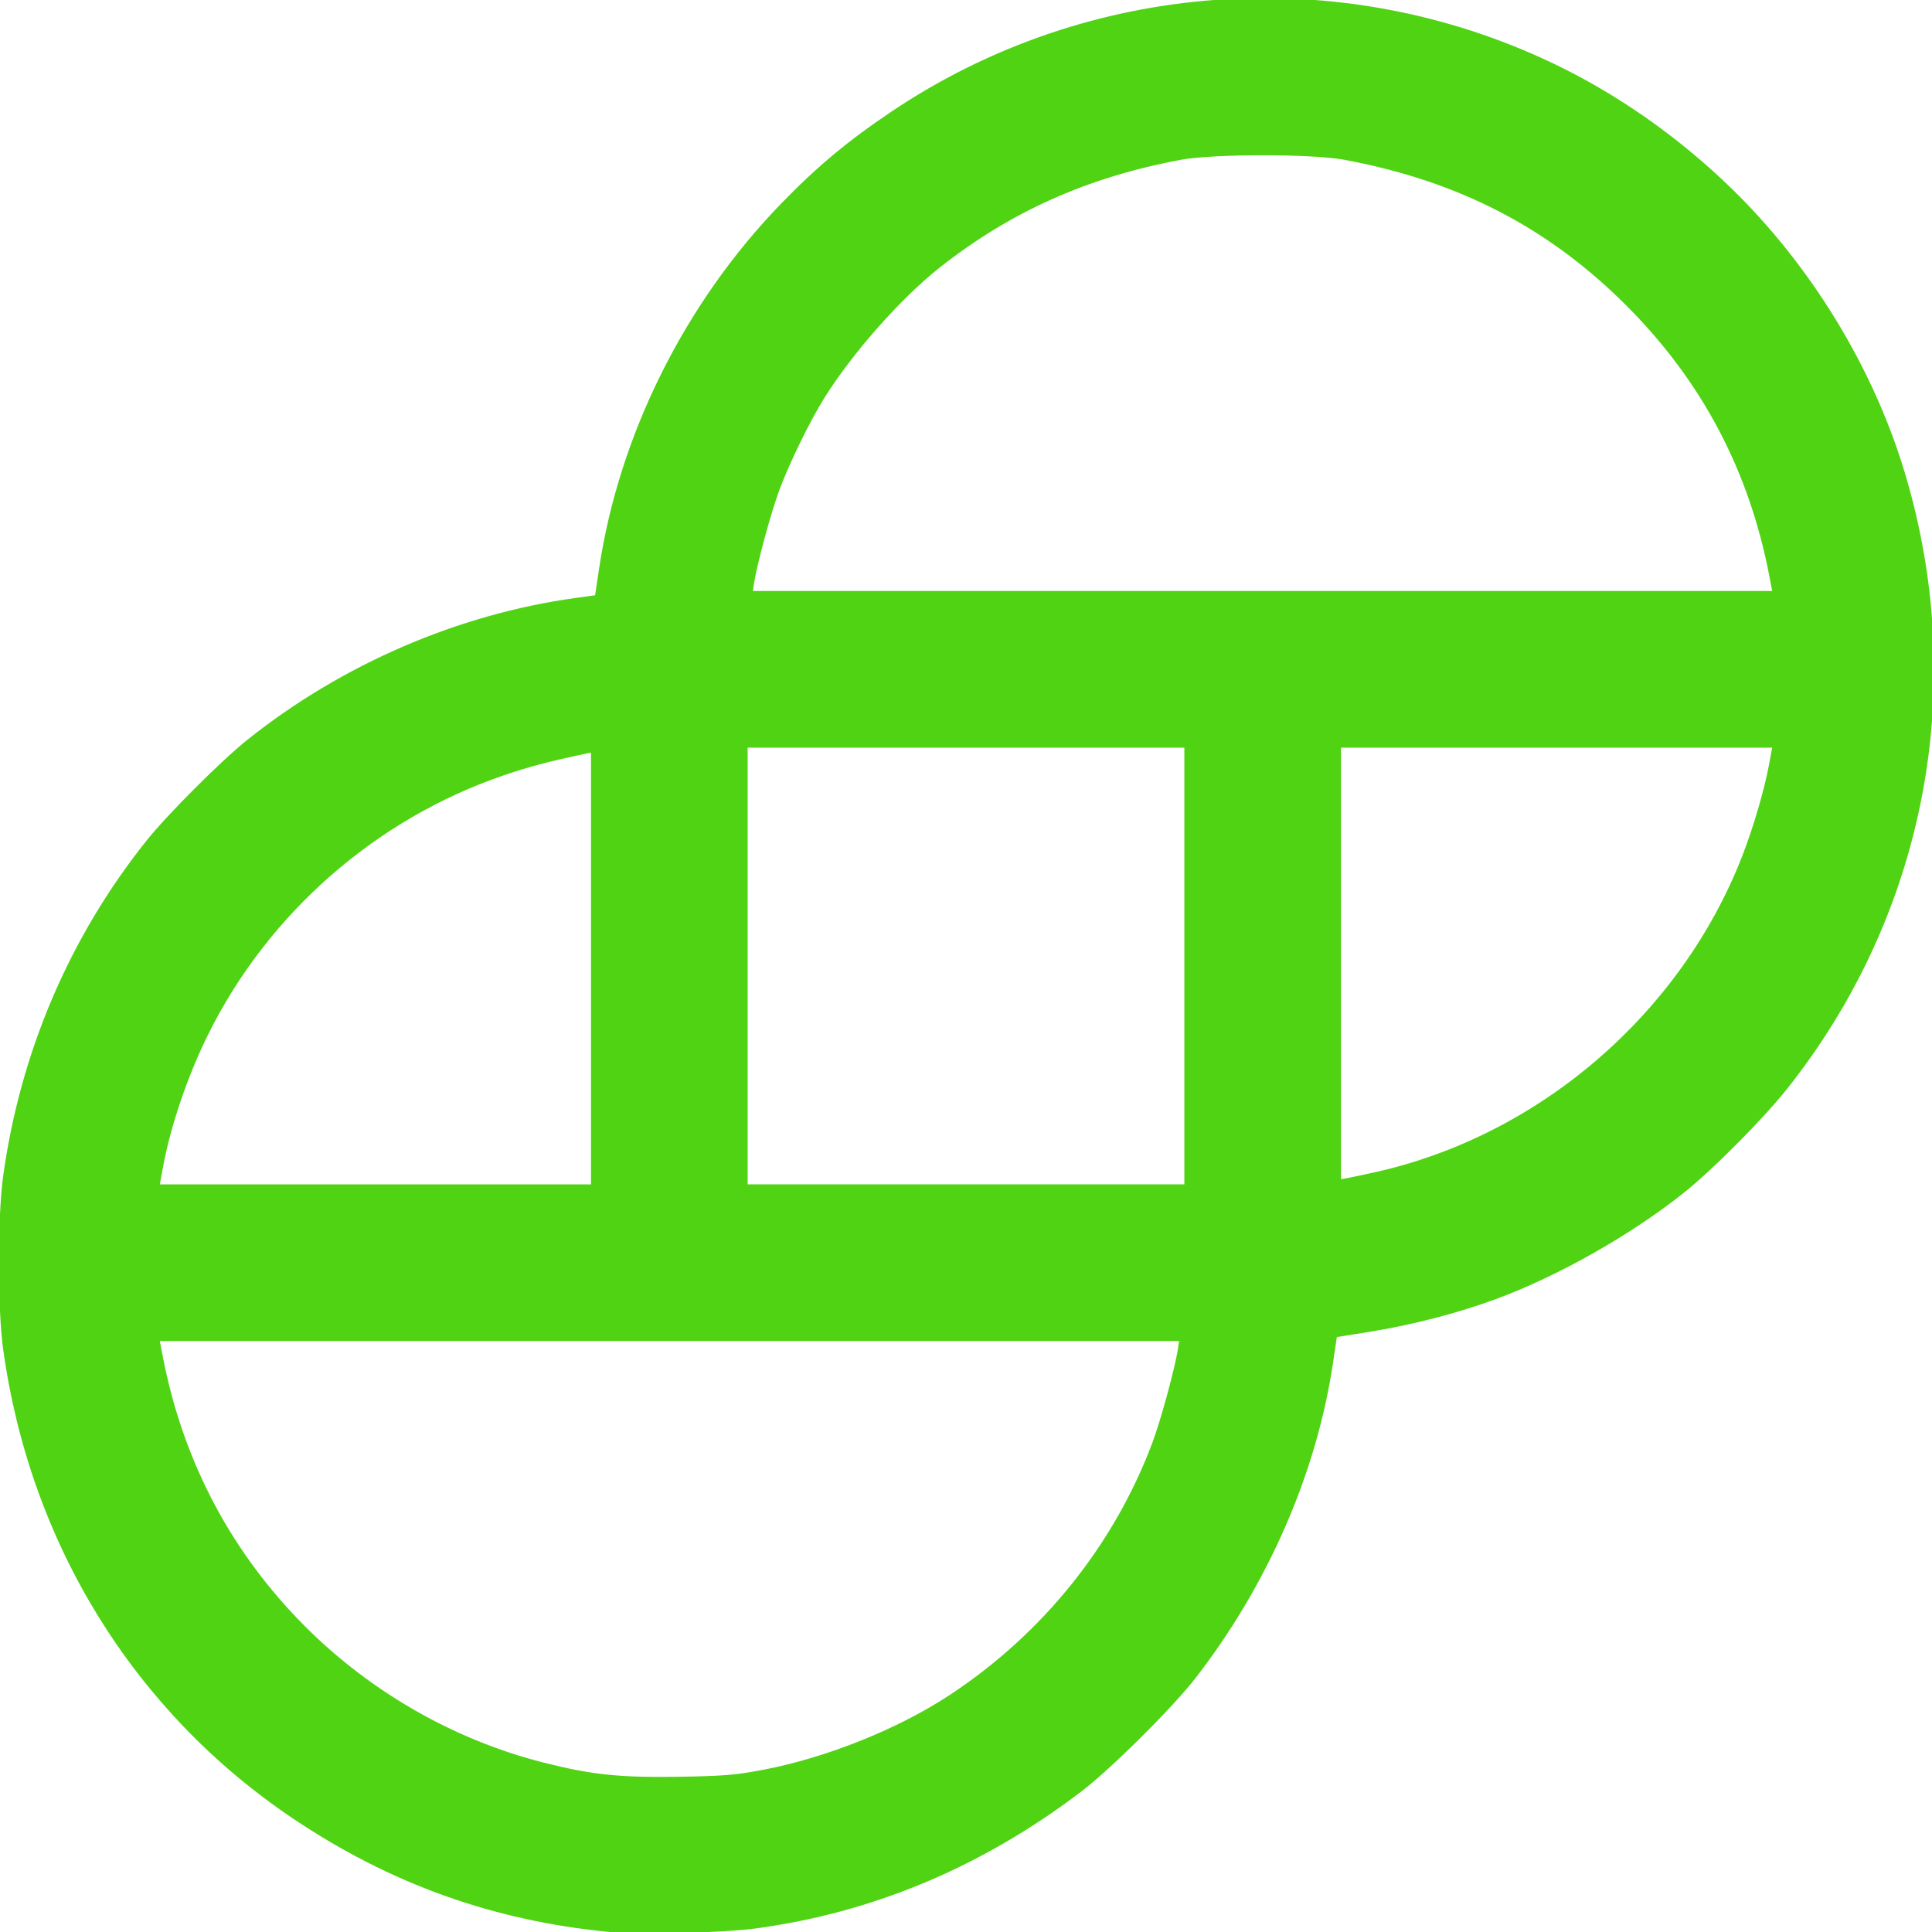 <?xml version="1.0" encoding="UTF-8" standalone="no"?>
<svg
   viewBox="0 0 170 170"
   version="1.1"
   id="svg13876"
   sodipodi:docname="gemini.svg"
   inkscape:version="1.2.2 (732a01da63, 2022-12-09)"
   xmlns:inkscape="http://www.inkscape.org/namespaces/inkscape"
   xmlns:sodipodi="http://sodipodi.sourceforge.net/DTD/sodipodi-0.dtd"
   xmlns="http://www.w3.org/2000/svg"
   xmlns:svg="http://www.w3.org/2000/svg">
  <sodipodi:namedview
     id="namedview13878"
     pagecolor="#ffffff"
     bordercolor="#000000"
     borderopacity="0.25"
     inkscape:showpageshadow="2"
     inkscape:pageopacity="0.0"
     inkscape:pagecheckerboard="0"
     inkscape:deskcolor="#d1d1d1"
     showgrid="false"
     inkscape:zoom="4.7882353"
     inkscape:cx="85.104423"
     inkscape:cy="85"
     inkscape:window-width="2560"
     inkscape:window-height="1001"
     inkscape:window-x="-9"
     inkscape:window-y="-9"
     inkscape:window-maximized="1"
     inkscape:current-layer="svg13876" />
  <defs
     id="defs13868">
    <style
       id="style13866">.cls-1{fill:#E440F2;}.cls-2{fill:#E440F2;}</style>
  </defs>
  <title
     id="title13870">Asset 1</title>
  <g
     id="Layer_2"
     data-name="Layer 2">
    <g
       id="Layer_1-2"
       data-name="Layer 1">
      <path
         class="cls-2"
         d="M111.12,0A59.24,59.24,0,0,0,52.58,52.58,58.88,58.88,0,0,0,58.89,170a59.24,59.24,0,0,0,58.53-52.58A58.88,58.88,0,0,0,111.12,0ZM156.2,65.54A45.86,45.86,0,0,1,117.77,104V65.54ZM13.8,104.46A45.86,45.86,0,0,1,52.23,66v38.43ZM104,117.77a45.57,45.57,0,0,1-90.17,0Zm.49-52.23v38.92H65.54V65.54ZM156.2,52.23H66a45.57,45.57,0,0,1,90.17,0Z"
         id="path13872" />
    </g>
  </g>
  <path
     style="fill:#50d313;stroke:#50d313;stroke-width:0.209"
     d="M 53.584,169.887 C 43.442,168.908 34.388,165.665 25.897,159.968 11.882,150.567 2.749,135.804 0.384,118.728 c -0.501,-3.618 -0.501,-11.627 0,-15.246 C 1.889,92.615 6.213,82.5 12.971,74.036 c 1.822,-2.282 6.571,-7.031 8.853,-8.853 8.296,-6.624 18.512,-11.039 28.838,-12.464 l 1.793,-0.247 0.363,-2.427 C 54.573,38.299 60.359,26.7 68.807,17.989 71.963,14.734 74.688,12.463 78.526,9.888 95.737,-1.66 117.832,-3.272 136.574,5.651 c 5.623,2.677 11.007,6.443 15.647,10.943 7.007,6.796 12.47,15.722 15.254,24.924 5.699,18.838 1.891,38.865 -10.314,54.237 -2.053,2.586 -6.481,7.049 -8.985,9.056 -4.639,3.719 -11.112,7.386 -16.6,9.406 -3.38,1.244 -7.341,2.268 -11.126,2.876 l -2.911,0.468 -0.36,2.411 c -1.436,9.613 -5.7,19.385 -12.03,27.577 -2.032,2.63 -7.516,8.075 -10.125,10.054 -8.666,6.573 -18.197,10.577 -28.507,11.977 -2.911,0.395 -10.227,0.569 -12.933,0.308 z m 13.61,-14.062 c 5.611,-1.076 11.884,-3.595 16.449,-6.605 8.196,-5.404 14.47,-13.219 17.856,-22.243 0.743,-1.981 2.002,-6.608 2.257,-8.302 l 0.118,-0.783 H 58.905 13.937 l 0.269,1.41 c 1.707,8.938 5.73,16.774 11.928,23.232 5.887,6.133 13.506,10.585 21.662,12.658 4.2,1.067 6.686,1.331 11.83,1.254 4.018,-0.06 5.115,-0.15 7.568,-0.621 z M 52.107,85.205 V 66.092 l -0.47,0.099 c -3.36,0.705 -5.078,1.157 -7.362,1.938 -11.304,3.865 -20.798,12.206 -26.087,22.917 -1.801,3.647 -3.288,8.033 -3.953,11.655 l -0.297,1.619 H 33.023 52.107 Z M 104.318,85 V 65.682 H 85 65.682 V 85 104.318 H 85 104.318 Z m 16.708,18.245 c 14.464,-3.224 26.921,-13.936 32.349,-27.819 0.983,-2.514 1.968,-5.866 2.387,-8.125 l 0.3,-1.619 h -19.084 -19.084 v 19.104 19.104 l 0.679,-0.125 c 0.373,-0.069 1.478,-0.303 2.454,-0.52 z m 34.768,-52.548 c -1.78,-9.323 -5.951,-17.221 -12.611,-23.881 -6.892,-6.892 -14.804,-10.983 -24.873,-12.861 -2.843,-0.53 -11.567,-0.53 -14.41,0 -8.231,1.535 -15.01,4.563 -21.267,9.497 -3.433,2.707 -7.723,7.559 -10.207,11.543 -1.257,2.015 -3.031,5.644 -3.925,8.027 -0.743,1.981 -2.002,6.609 -2.257,8.302 l -0.118,0.783 h 44.969 44.969 z"
     id="path15449" />
</svg>
